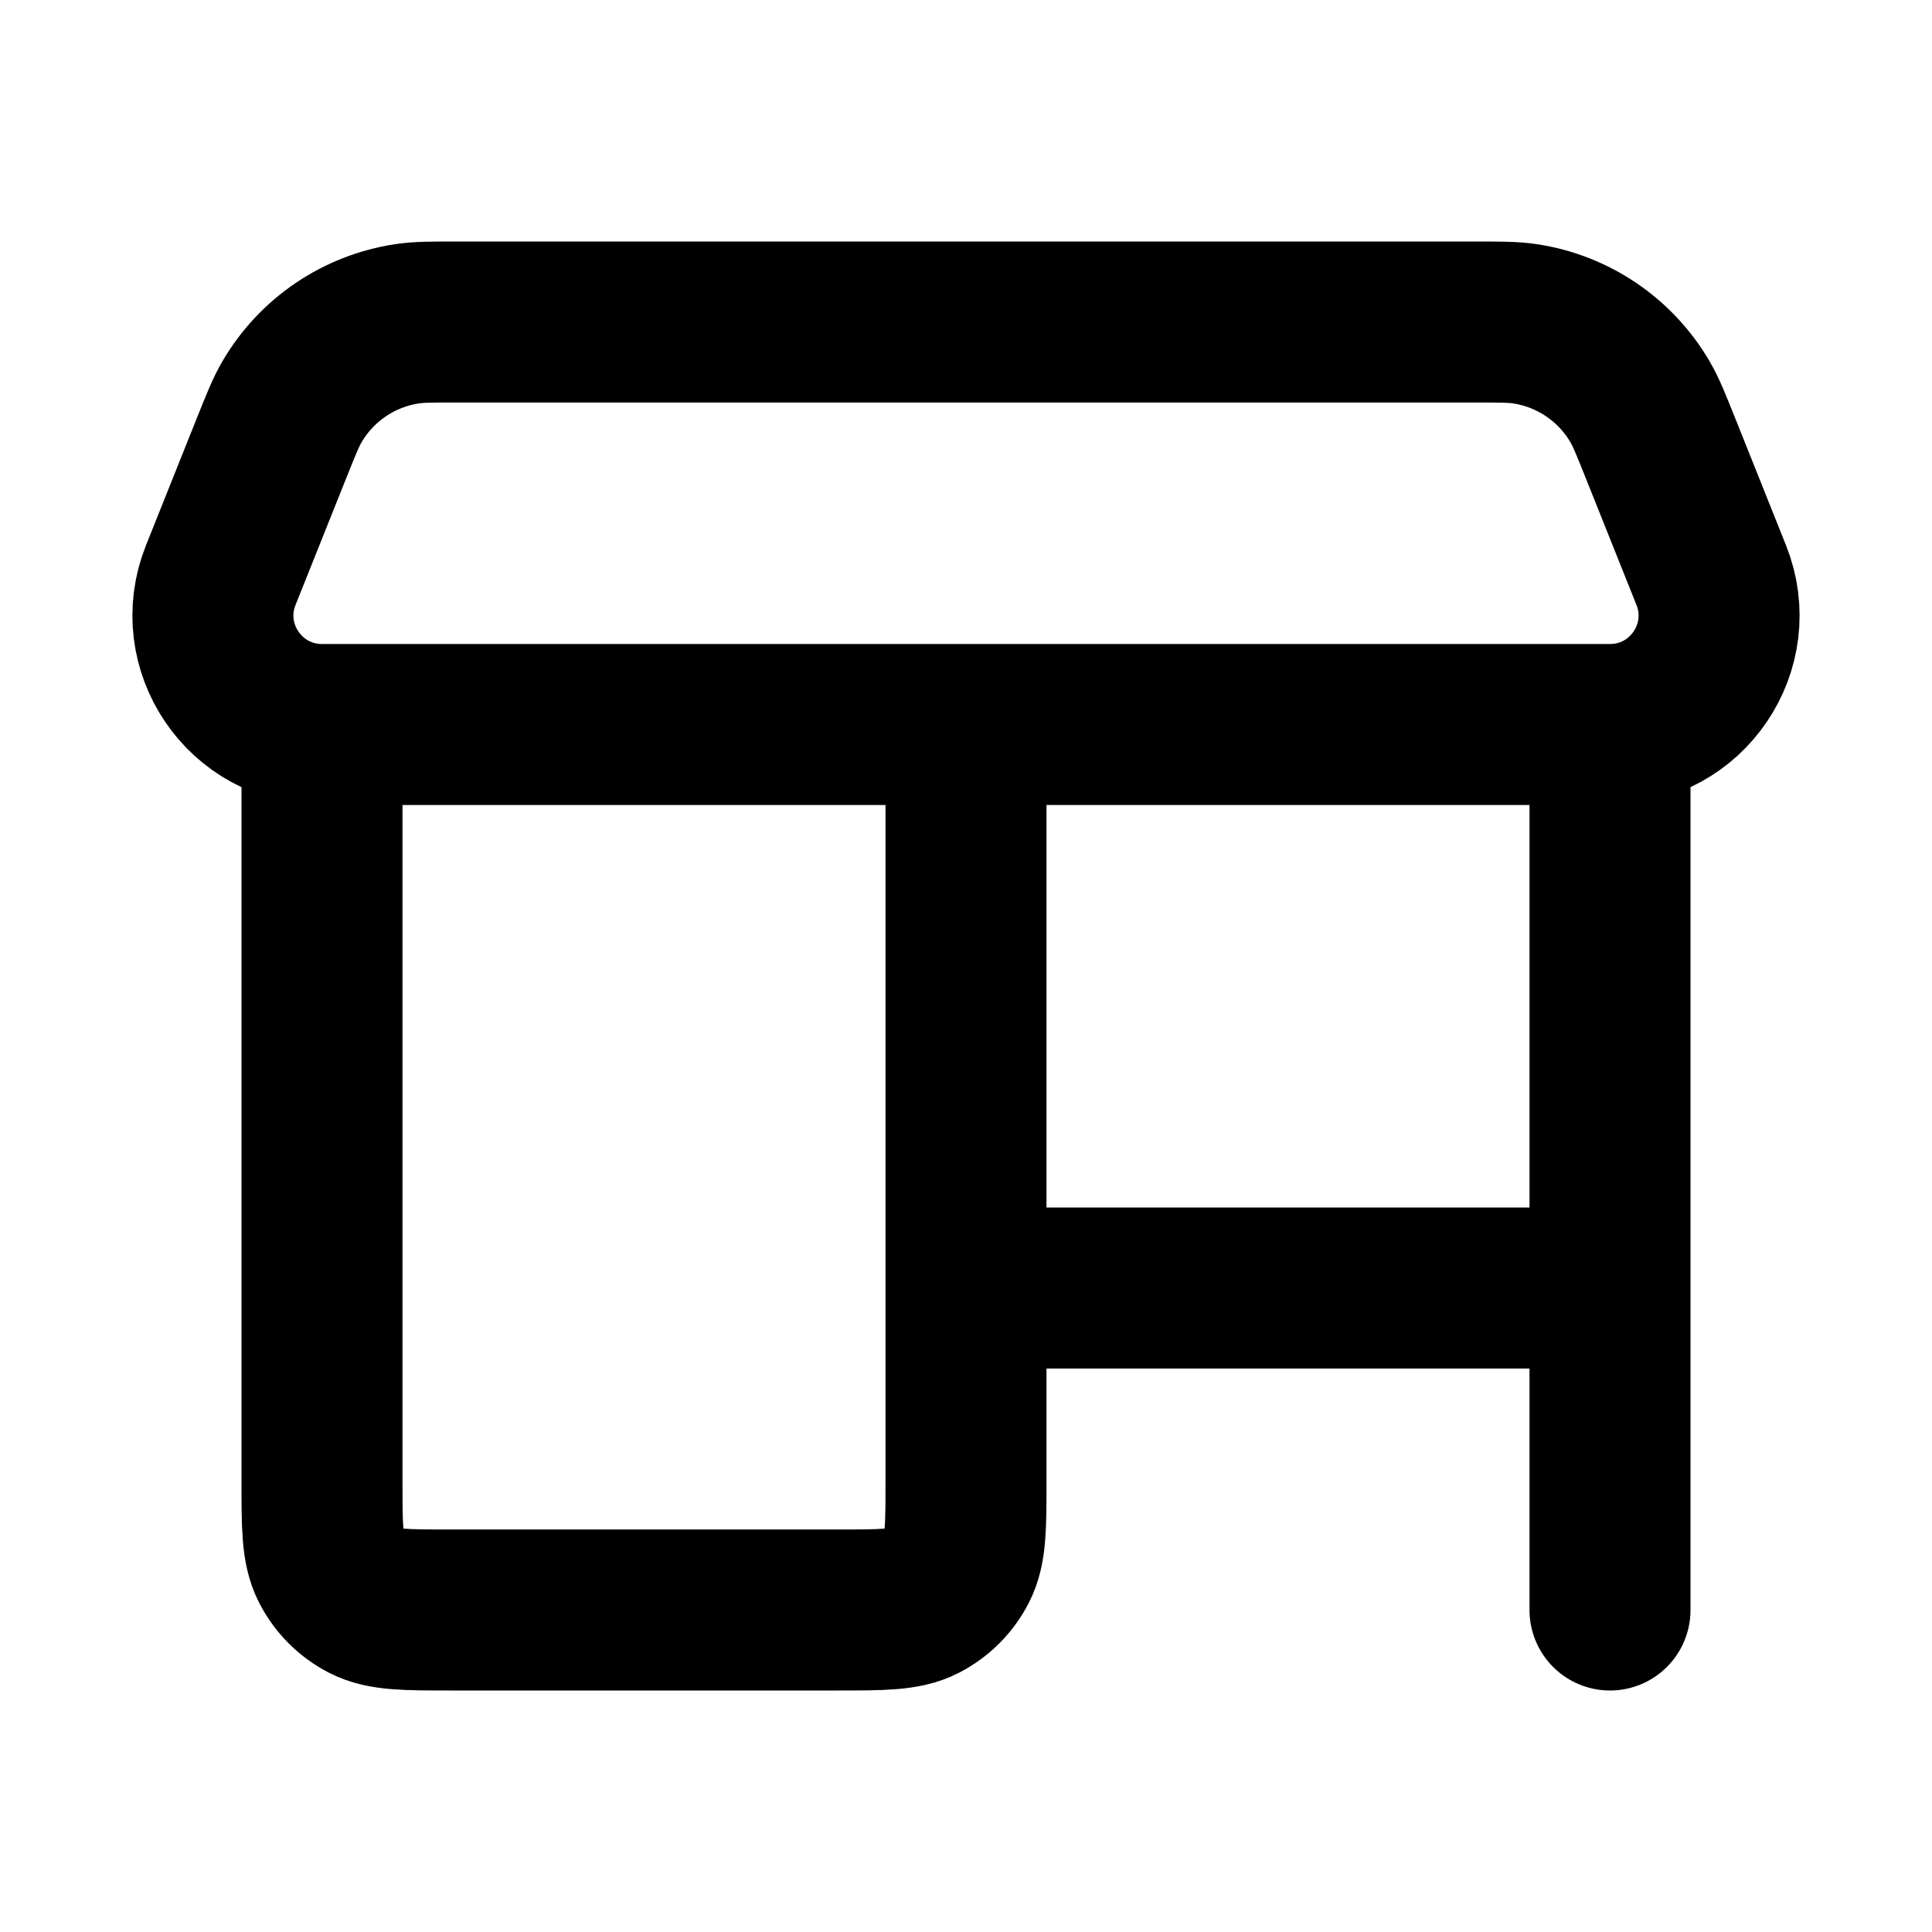 <svg viewBox="0 0 24 24" fill="none" xmlns="http://www.w3.org/2000/svg">
<path d="M4 9V9C3.042 9 2.387 8.032 2.743 7.143L3.371 5.572C3.492 5.27 3.552 5.119 3.628 4.99C3.933 4.468 4.459 4.112 5.058 4.022C5.205 4 5.368 4 5.693 4H18.307C18.633 4 18.795 4 18.942 4.022C19.541 4.112 20.067 4.468 20.372 4.99C20.448 5.119 20.508 5.27 20.629 5.572L21.257 7.143C21.613 8.032 20.958 9 20 9V9M4 9V18.4C4 18.96 4 19.24 4.109 19.454C4.205 19.642 4.358 19.795 4.546 19.891C4.76 20 5.04 20 5.6 20H10.4C10.96 20 11.24 20 11.454 19.891C11.642 19.795 11.795 19.642 11.891 19.454C12 19.24 12 18.96 12 18.4V16M4 9H12M12 9H20M12 9V16M20 9V16M20 20V16M12 16H20" stroke="black" stroke-width="2" stroke-linecap="round"/>
</svg>
